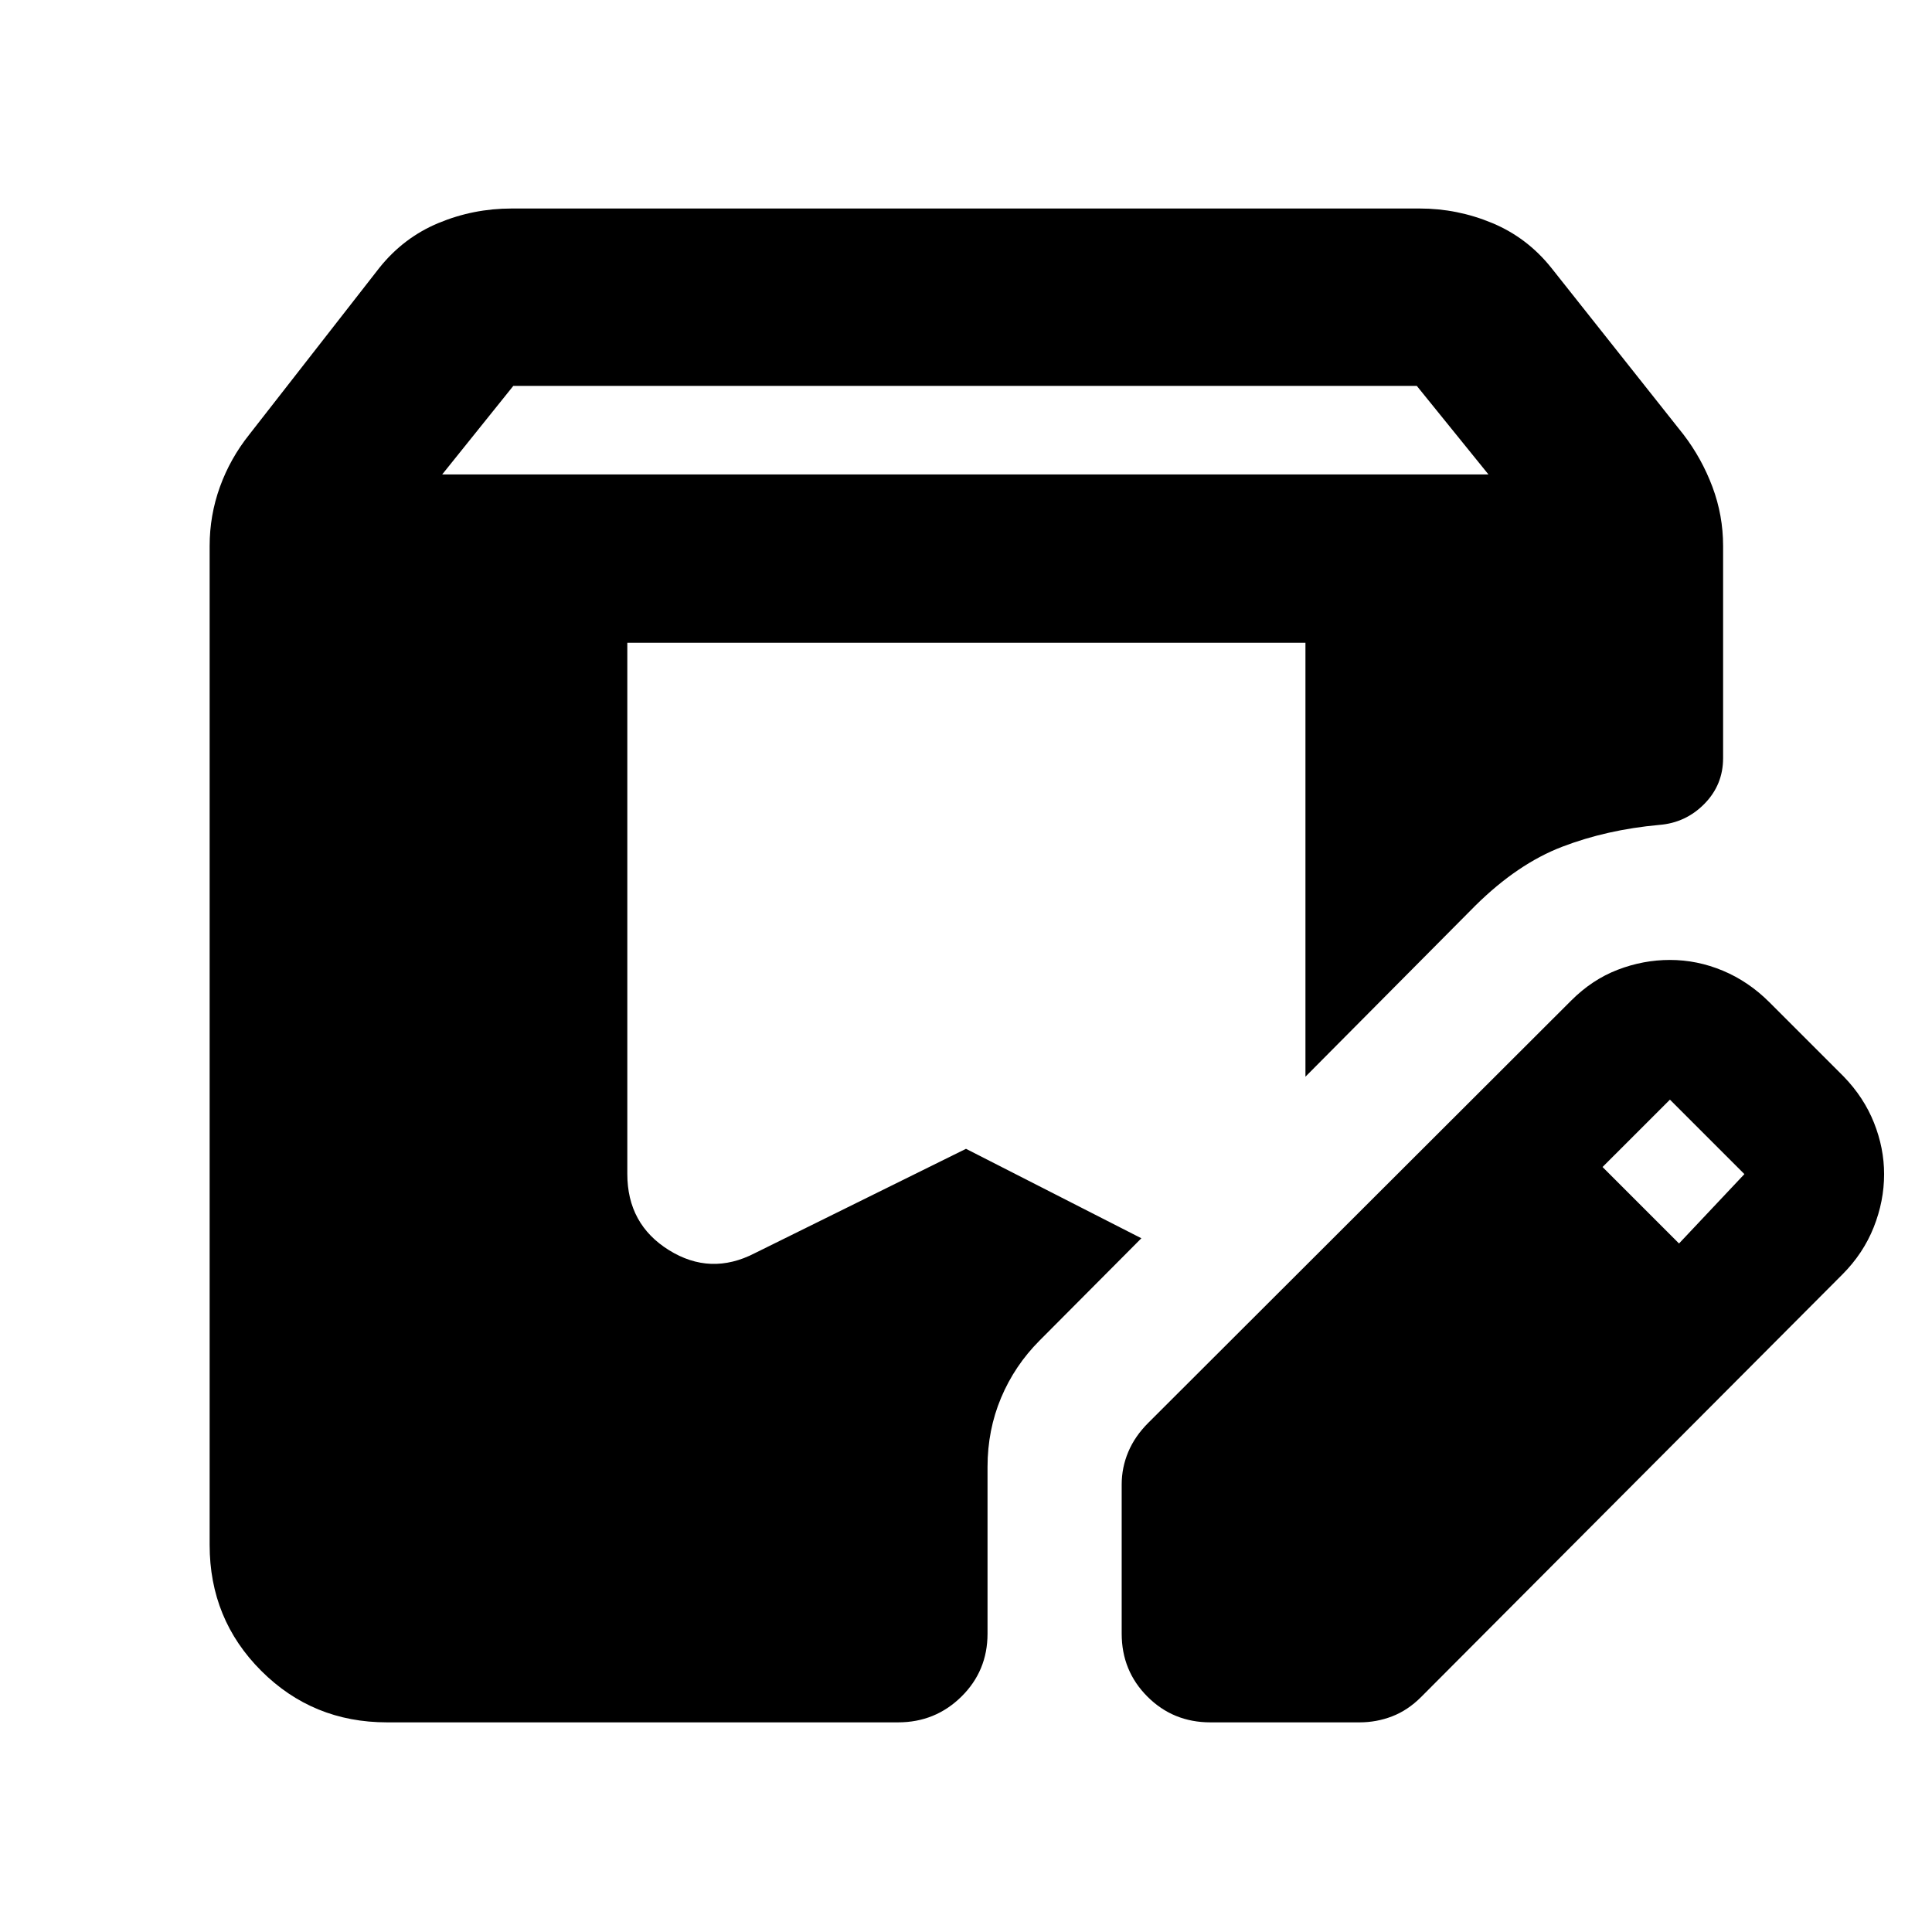 <svg xmlns="http://www.w3.org/2000/svg" height="40" viewBox="0 -960 960 960" width="40"><path d="M192.32-104.17q-36.92 0-62.53-25.62-25.62-25.61-25.62-62.53v-496.39q0-15.21 5.1-29.34 5.11-14.12 14.56-25.98l64.71-82.93q12.01-15.01 29.34-22.22 17.33-7.21 36.32-7.21h451.31q18.61 0 35.94 7.21t29.35 22.22l65.75 82.93q9.07 11.86 14.36 25.98 5.29 14.13 5.29 29.34v105.42q0 13.27-9.29 22.72-9.29 9.44-22.47 10.47-26.04 2.36-48.18 10.84T733.1-510l-84.43 85v-215.62H311.71v263.94q0 24.98 20.66 37.85 20.66 12.87 42.6 1.57L480-389.16l87.14 44.45-50.6 50.84q-12.37 12.4-19.11 28.43-6.73 16.03-6.73 34.31v82.88q0 18.5-12.98 31.29-12.97 12.79-31.47 12.79H192.32Zm365.04-44.08v-74.11q0-8.45 3.28-16.22 3.27-7.77 9.93-14.42l210.17-209.85q10.4-10.4 23.09-15.28 12.69-4.88 25.95-4.88 13.51 0 26.3 5.34 12.79 5.35 23.11 15.67l37 37q9.98 10.32 15 22.92 5.01 12.6 5.01 25.49 0 13.45-5.18 26.45-5.18 13.01-15.55 23.41L706.19-116.81q-6.65 6.65-14.42 9.64-7.77 3-16.22 3h-74.12q-18.5 0-31.28-12.79-12.79-12.79-12.79-31.29ZM834.3-342.12l32.48-34.47-37-37-33.48 33.47 38 38ZM219.72-724.25h519.89l-35.61-44H255.06l-35.34 44Z"/></svg>